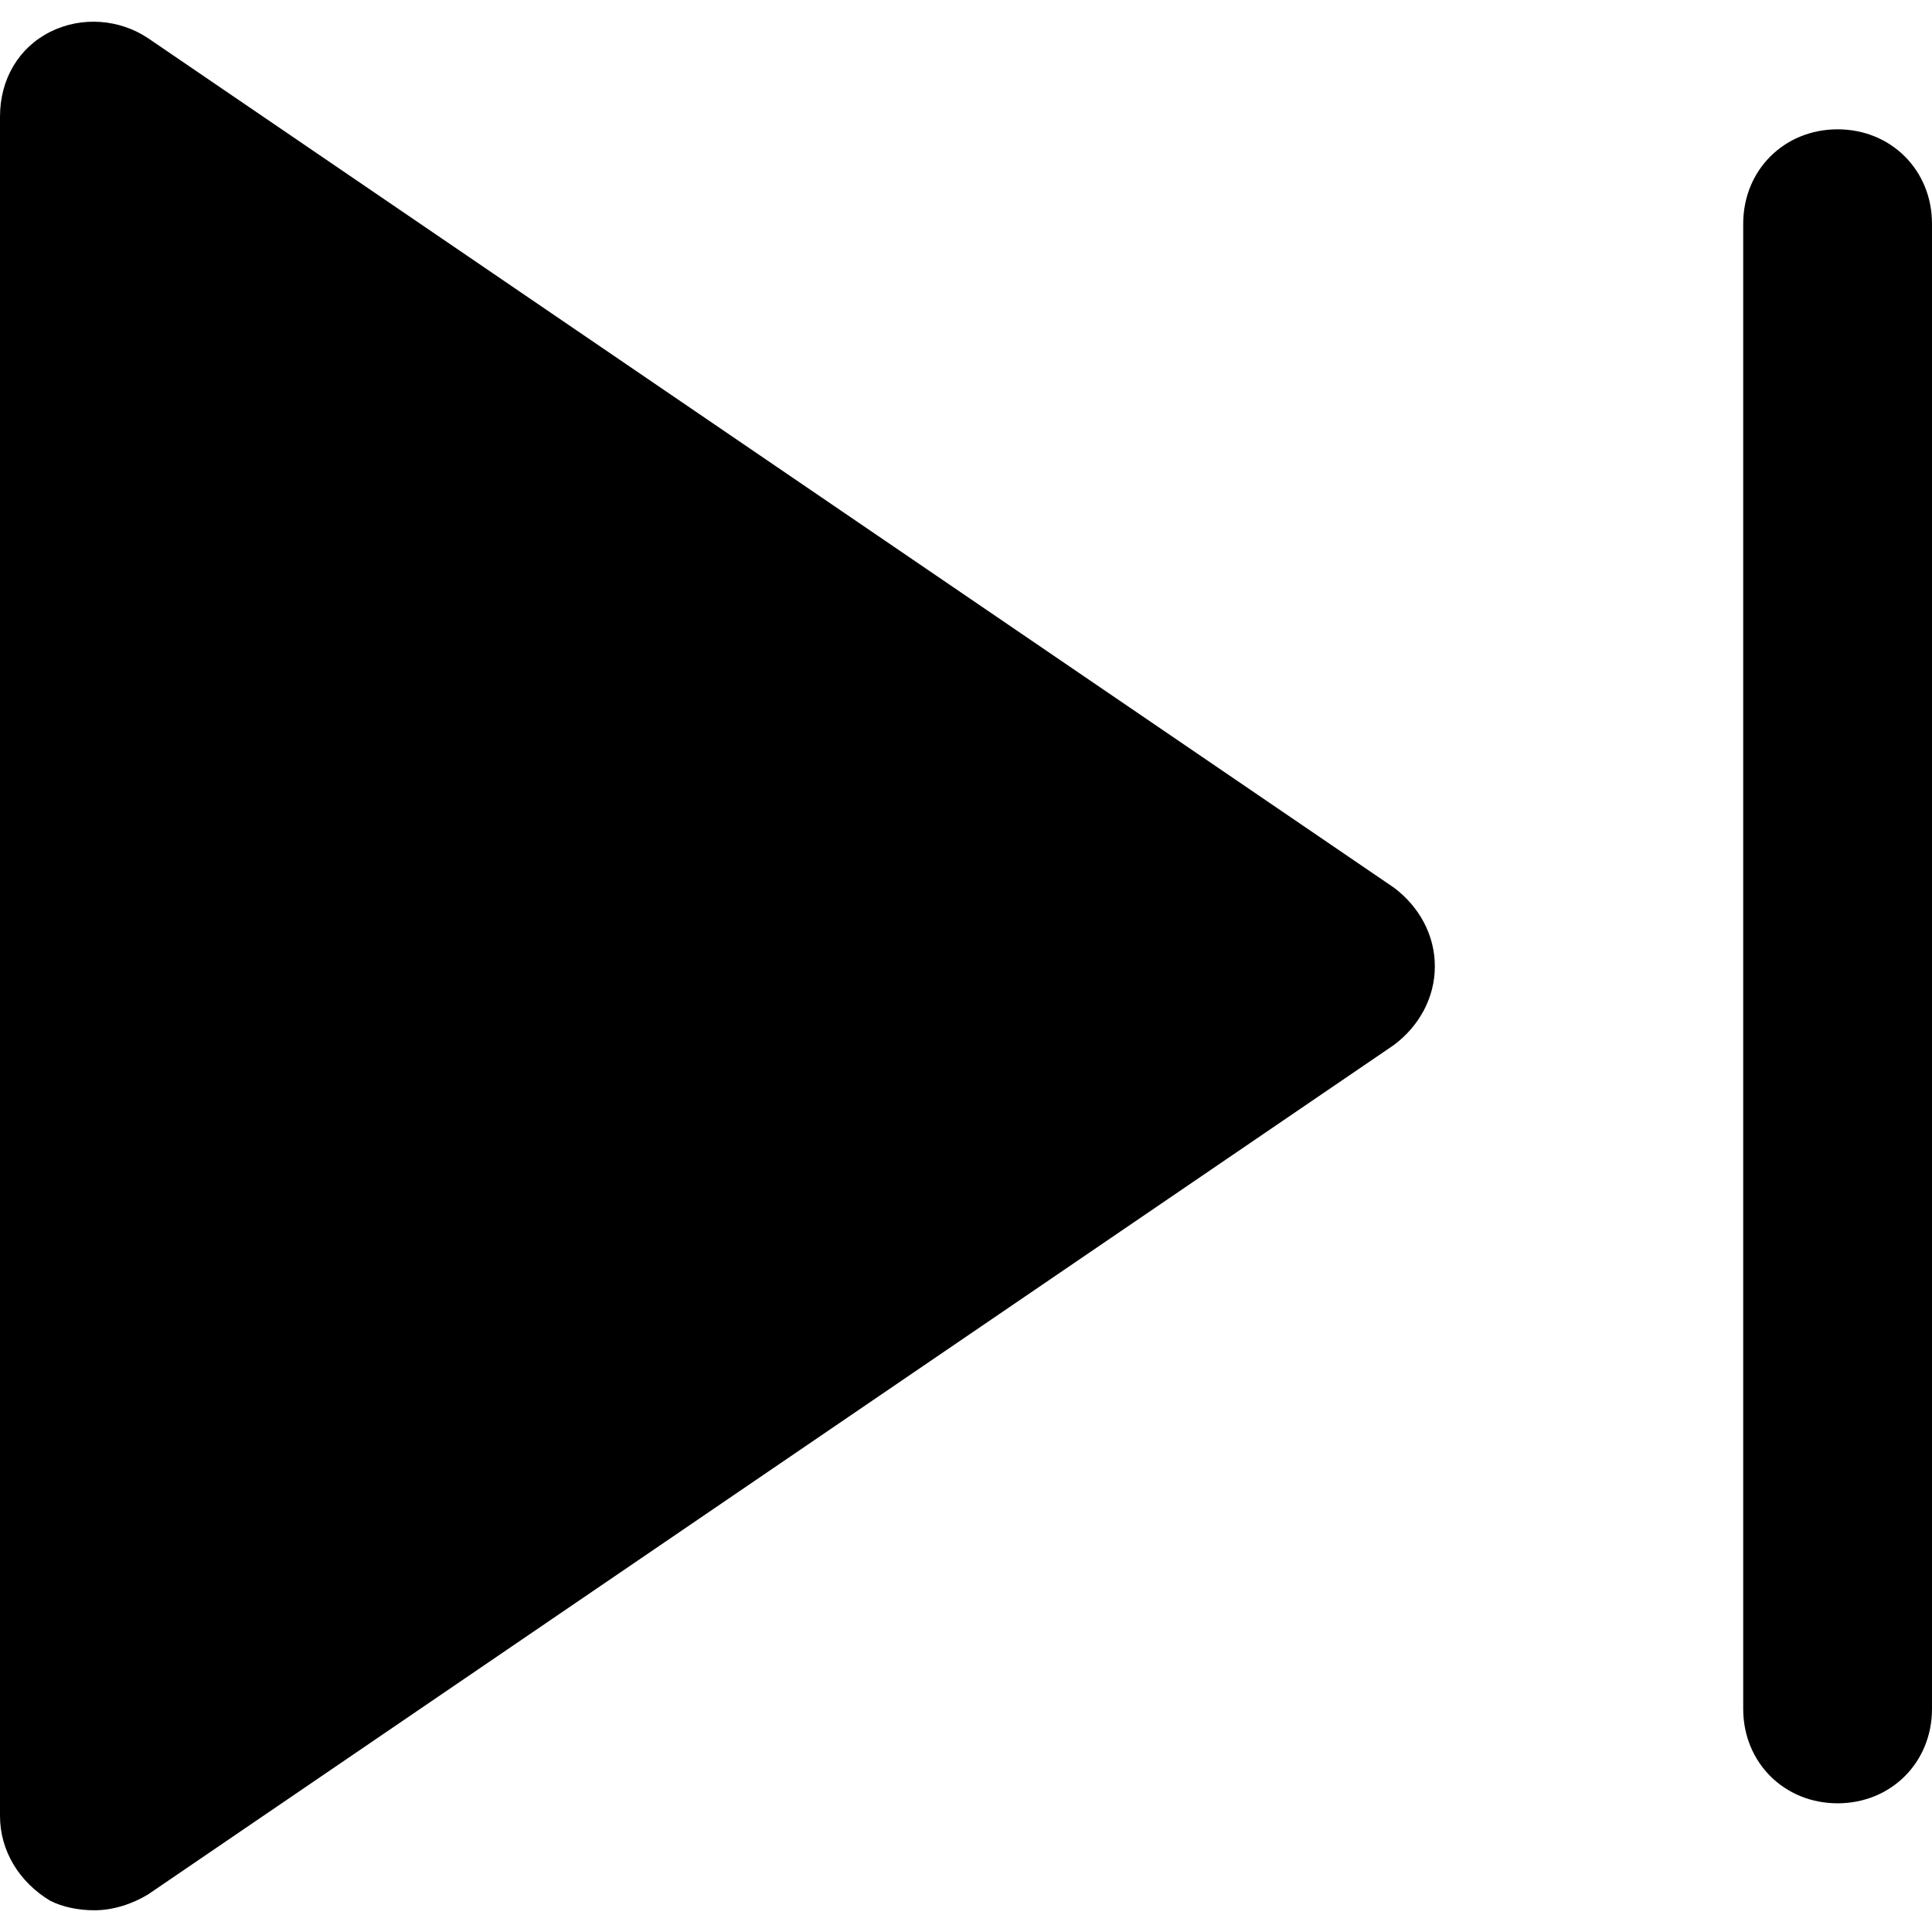 <?xml version="1.0" encoding="iso-8859-1"?>
<svg version="1.1" id="Capa_1" xmlns="http://www.w3.org/2000/svg" xmlns:xlink="http://www.w3.org/1999/xlink" x="0px" y="0px"
	 viewBox="0 0 320.784 320.784" style="enable-background:new 0 0 320.784 320.784;" xml:space="preserve">
<path style="fill:#000000;" d="M231.445,147.383L24.555,6.322C19.853,3.187,13.584,2.665,8.359,5.277S0,13.114,0,19.383v282.122
	c0,5.747,3.135,10.971,8.359,14.106c2.09,1.045,4.702,1.567,7.314,1.567c3.135,0,6.269-1.045,8.882-2.612l206.89-141.061
	c4.18-3.135,6.792-7.837,6.792-13.061C238.237,155.22,235.624,150.518,231.445,147.383z"/>
<path style="fill:#000000;" d="M305.11,21.473c-8.882,0-15.673,6.792-15.673,15.673v246.596c0,8.882,6.792,15.673,15.673,15.673
	c8.882,0,15.673-6.792,15.673-15.673V37.146C320.784,28.265,313.992,21.473,305.11,21.473z"/>
<g>
</g>
<g>
</g>
<g>
</g>
<g>
</g>
<g>
</g>
<g>
</g>
<g>
</g>
<g>
</g>
<g>
</g>
<g>
</g>
<g>
</g>
<g>
</g>
<g>
</g>
<g>
</g>
<g>
</g>
</svg>
